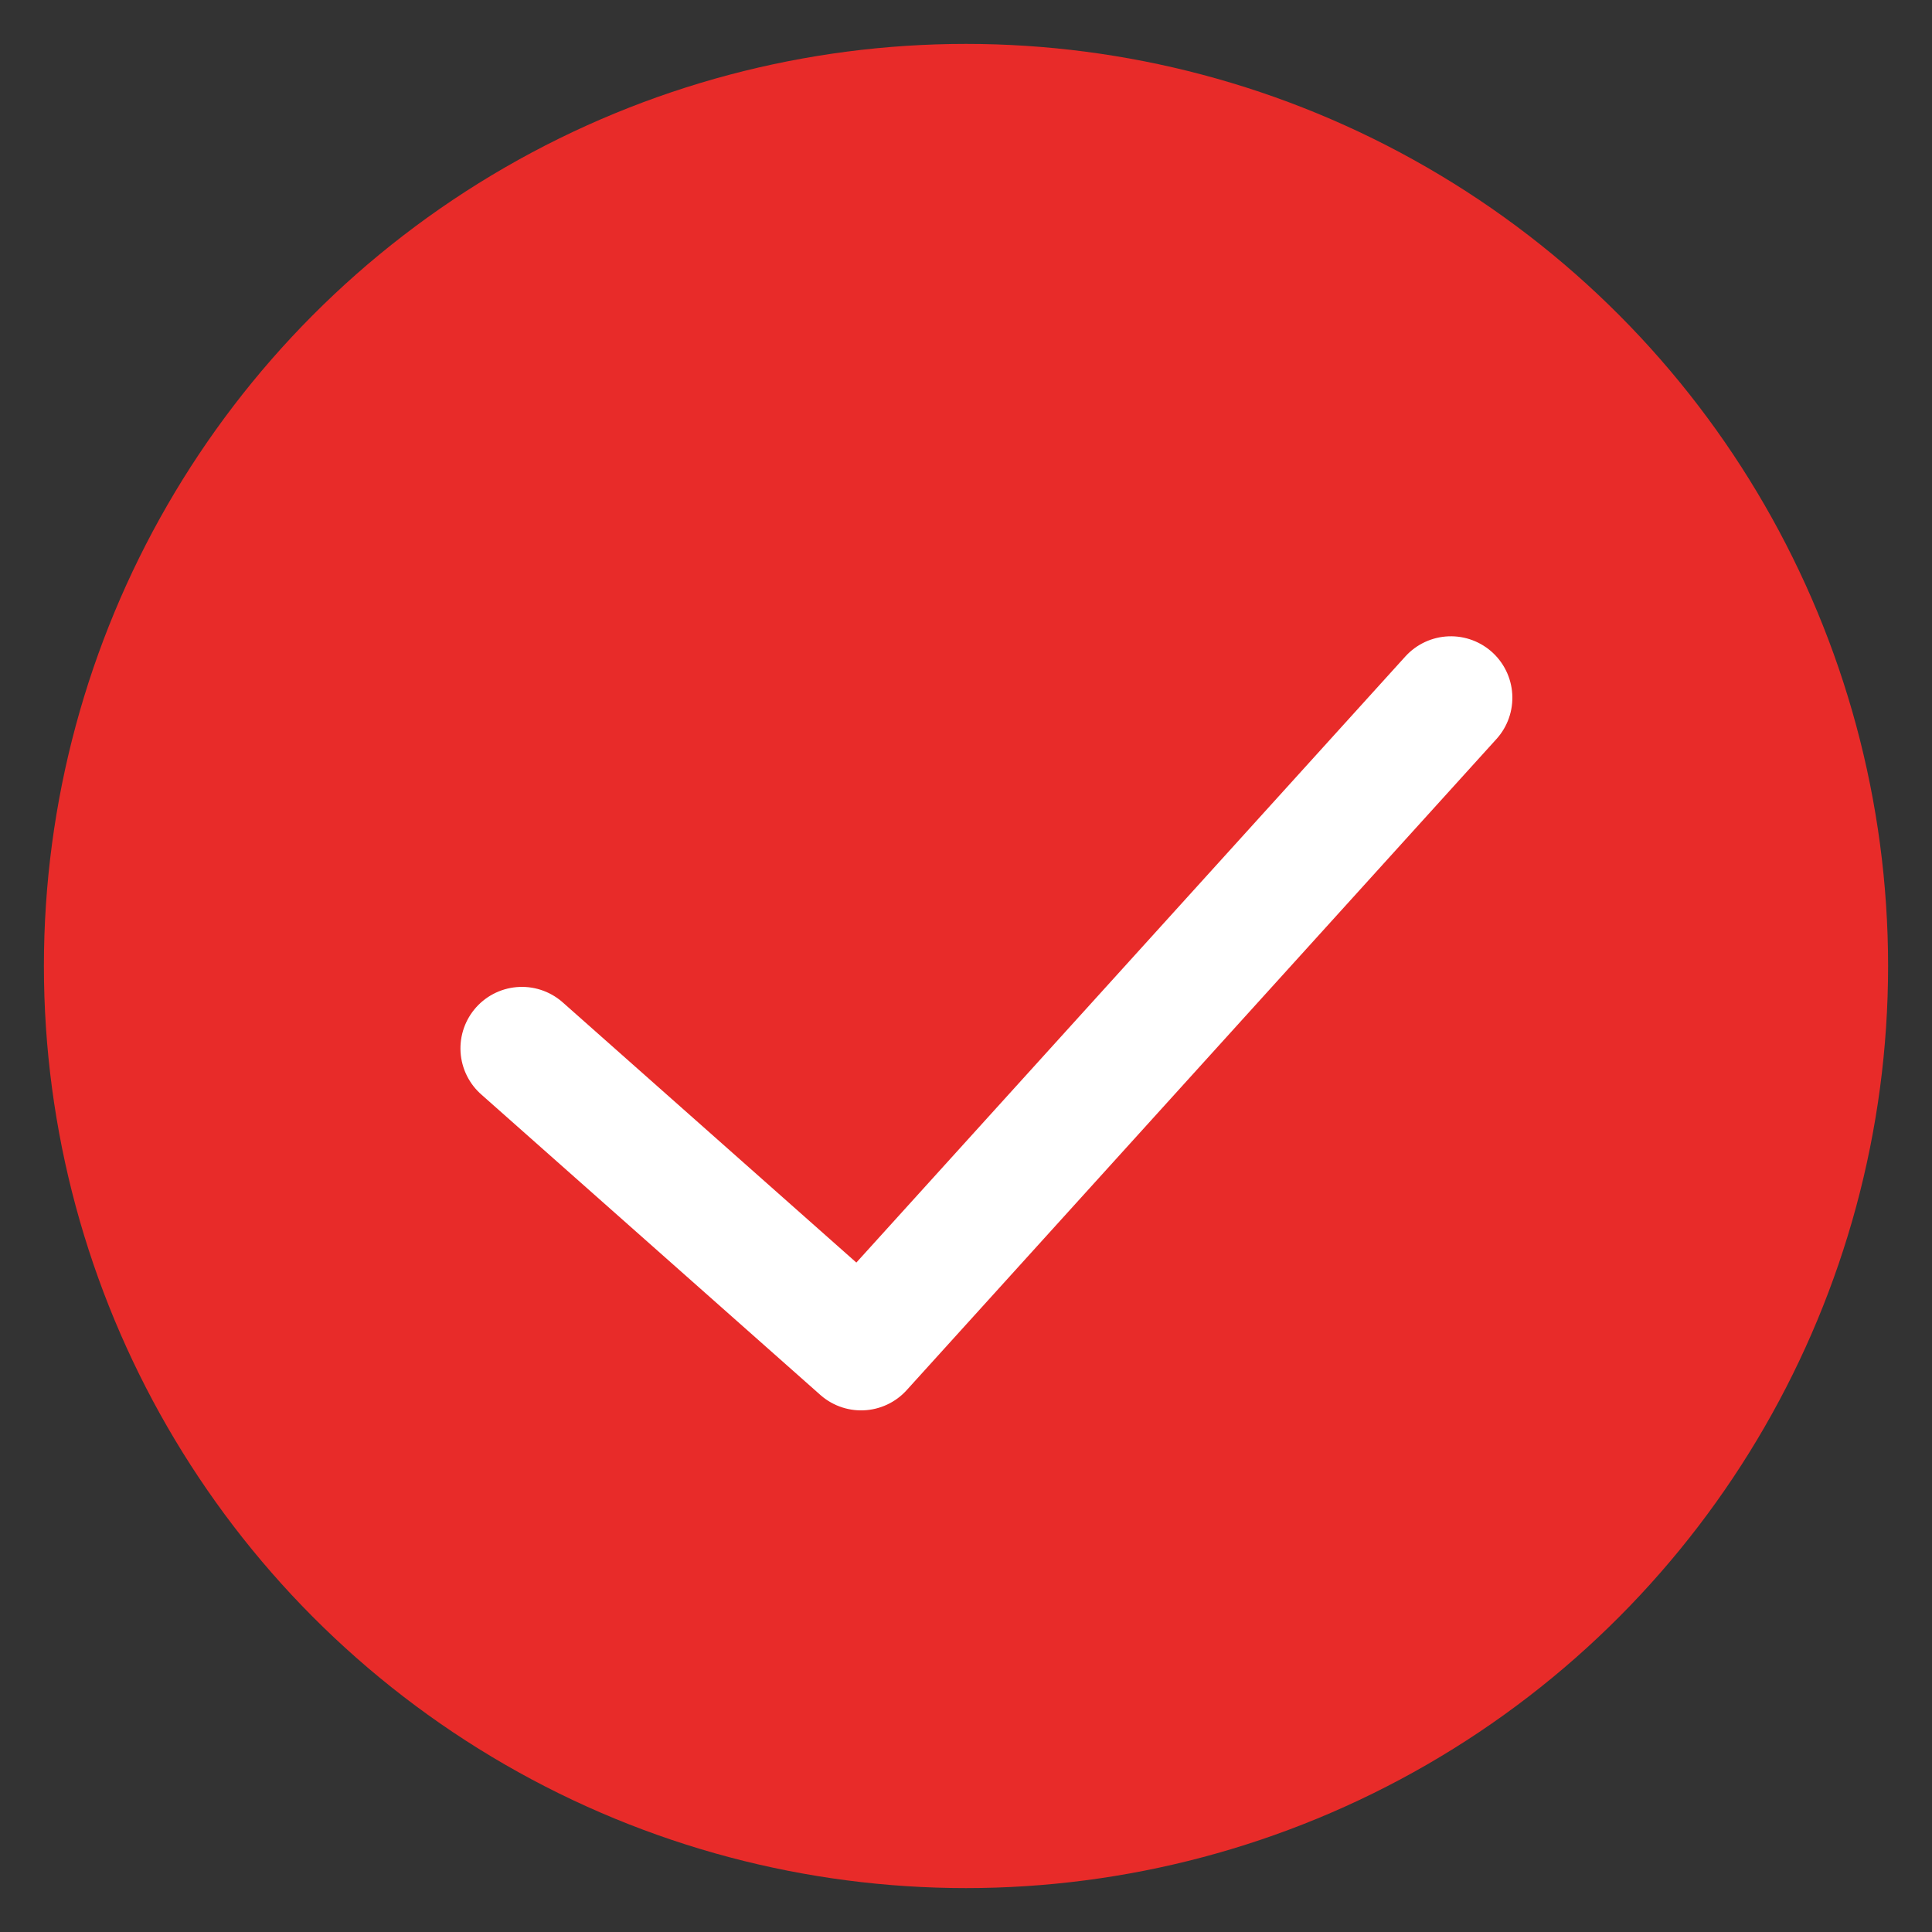 <?xml version="1.0" encoding="UTF-8"?>
<svg width="22px" height="22px" viewBox="0 0 22 22" version="1.1" xmlns="http://www.w3.org/2000/svg" xmlns:xlink="http://www.w3.org/1999/xlink">
    <rect x="0" y="0" width="22" height="22" fill="#333333" stroke="none"/>
    <!-- Generator: Sketch 58 (84663) - https://sketch.com -->
    <title>btn_common_radio_sel2</title>
    <desc>Created with Sketch.</desc>
    <g id="btn_common_radio_sel2" stroke="none" stroke-width="1" fill="none" fill-rule="evenodd">
        <g id="选中" transform="translate(0.5, 0.5)">
            <circle id="椭圆形" fill="#E82B29" cx="10.5" cy="10.5" r="10.5"></circle>
            <polyline id="Path-2" stroke="#FFFFFF" stroke-width="1.4" stroke-linecap="round" stroke-linejoin="round" fill-rule="nonzero" transform="translate(10.907, 9.617) rotate(-315) translate(-10.907, -9.617) " points="8.331 14.768 13.482 14.457 12.988 4.465"></polyline>
        </g>
    </g>
</svg>